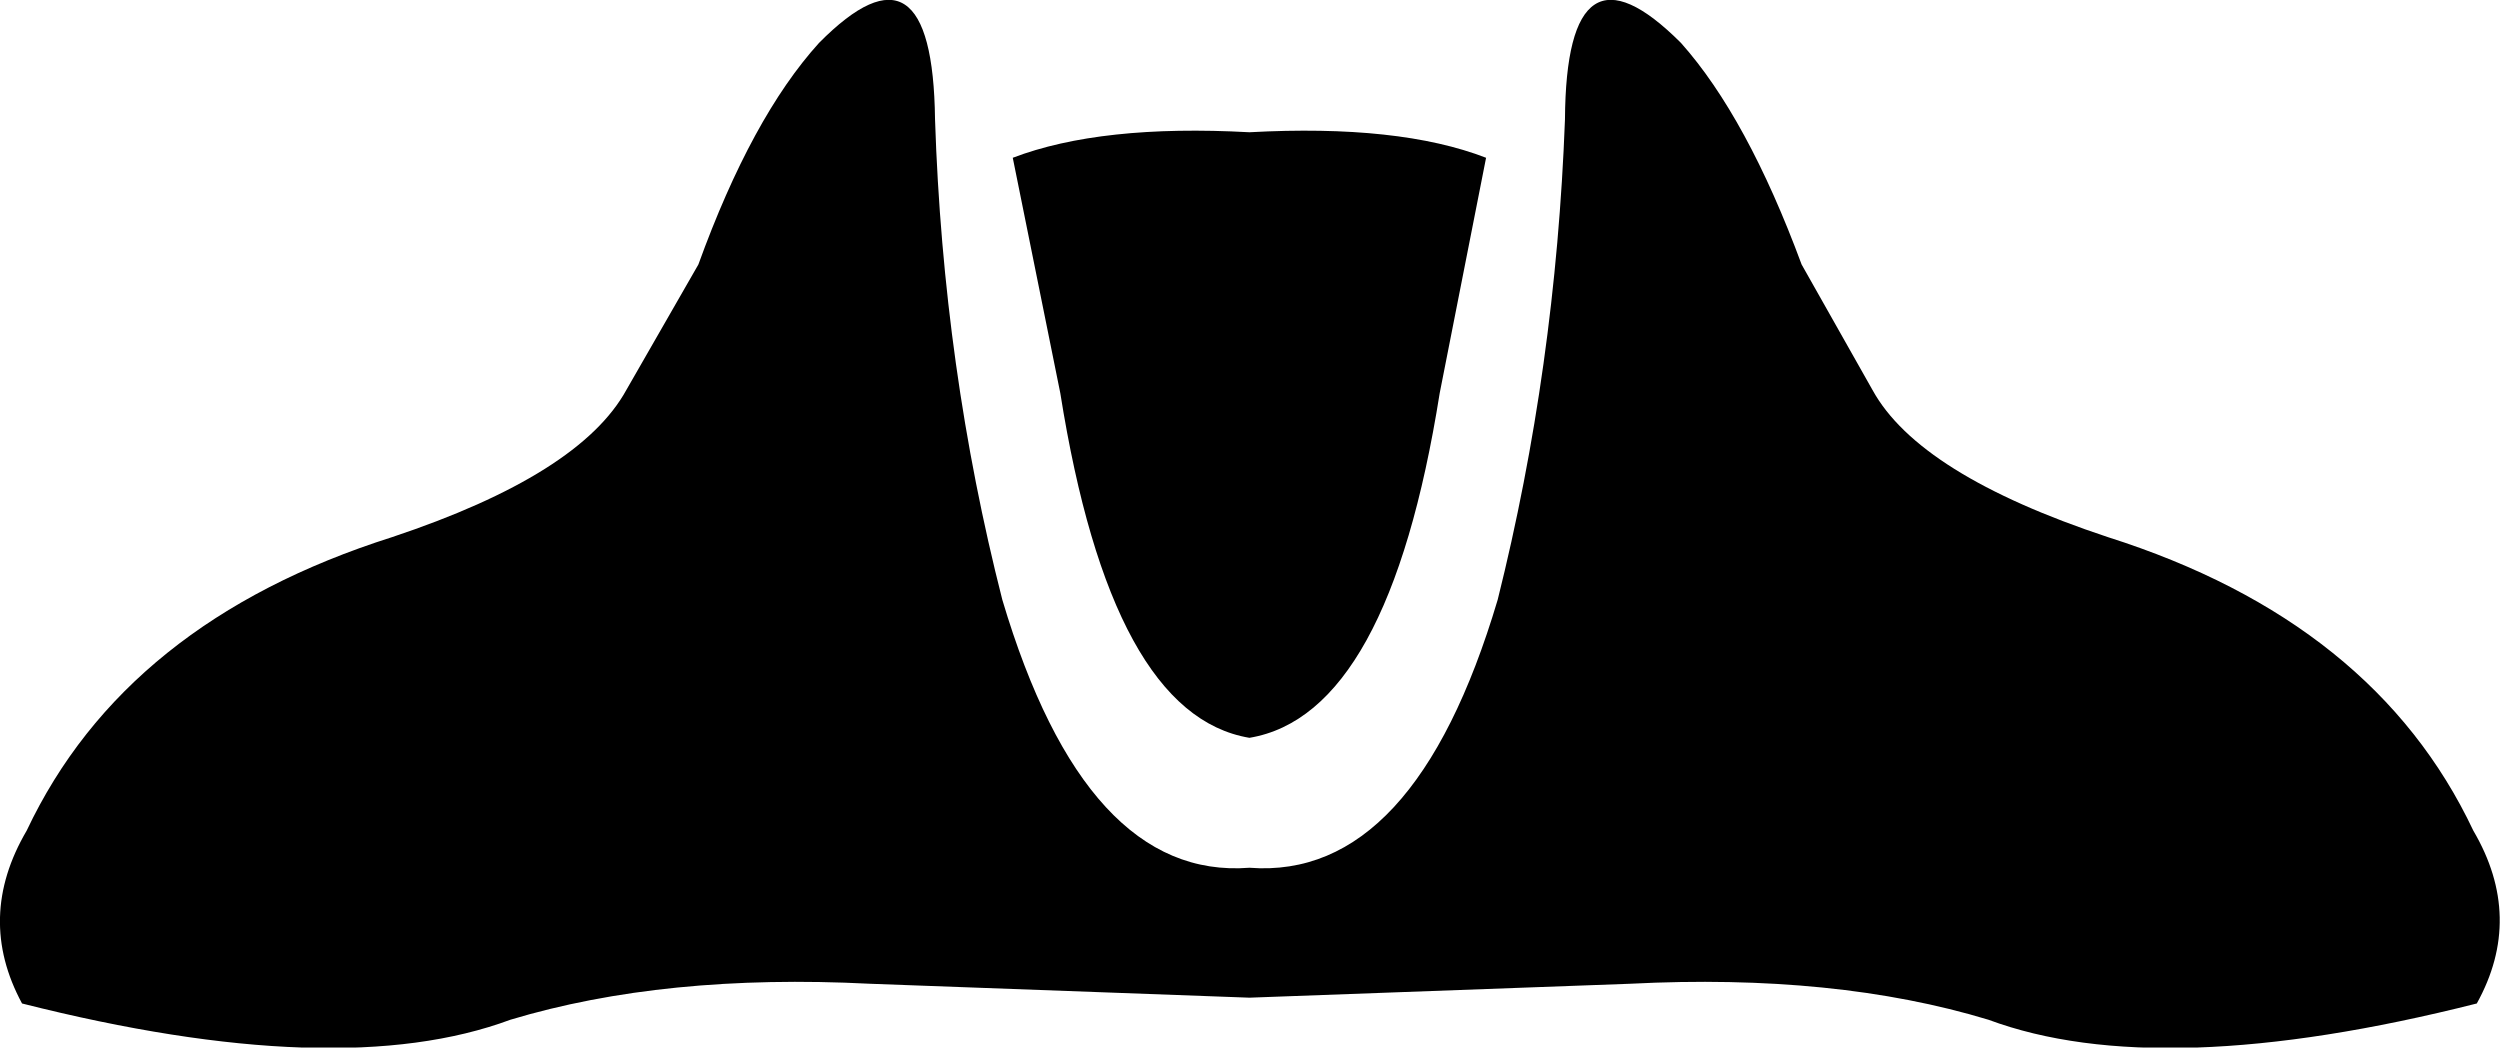 <?xml version="1.0" encoding="UTF-8" standalone="no"?>
<svg xmlns:xlink="http://www.w3.org/1999/xlink" height="45.15px" width="107.75px" xmlns="http://www.w3.org/2000/svg">
  <g transform="matrix(1.0, 0.0, 0.0, 1.0, -345.95, -82.05)">
    <path d="M426.65 98.85 Q428.65 102.5 436.8 105.2 448.3 108.85 452.55 117.85 454.75 121.6 452.7 125.3 439.05 128.75 431.65 126.0 425.05 124.0 416.2 124.45 L399.8 125.05 383.45 124.45 Q374.6 124.0 367.95 126.0 360.55 128.75 346.9 125.3 344.9 121.6 347.1 117.85 351.35 108.85 362.85 105.2 370.95 102.5 372.95 98.85 L376.05 93.45 Q378.35 87.1 381.25 83.9 386.15 78.95 386.25 87.2 386.6 97.9 389.15 107.9 392.75 120.0 399.8 119.45 406.9 120.0 410.5 107.9 413.0 97.9 413.4 87.2 413.45 78.95 418.4 83.9 421.25 87.1 423.6 93.45 L426.65 98.85 M389.6 88.85 Q393.4 87.4 399.8 87.75 406.25 87.4 410.0 88.85 L408.0 99.0 Q405.8 112.85 399.8 113.85 393.85 112.85 391.65 99.0 L389.6 88.85" fill="#000000" fill-rule="evenodd" stroke="none"/>
  </g>
</svg>
